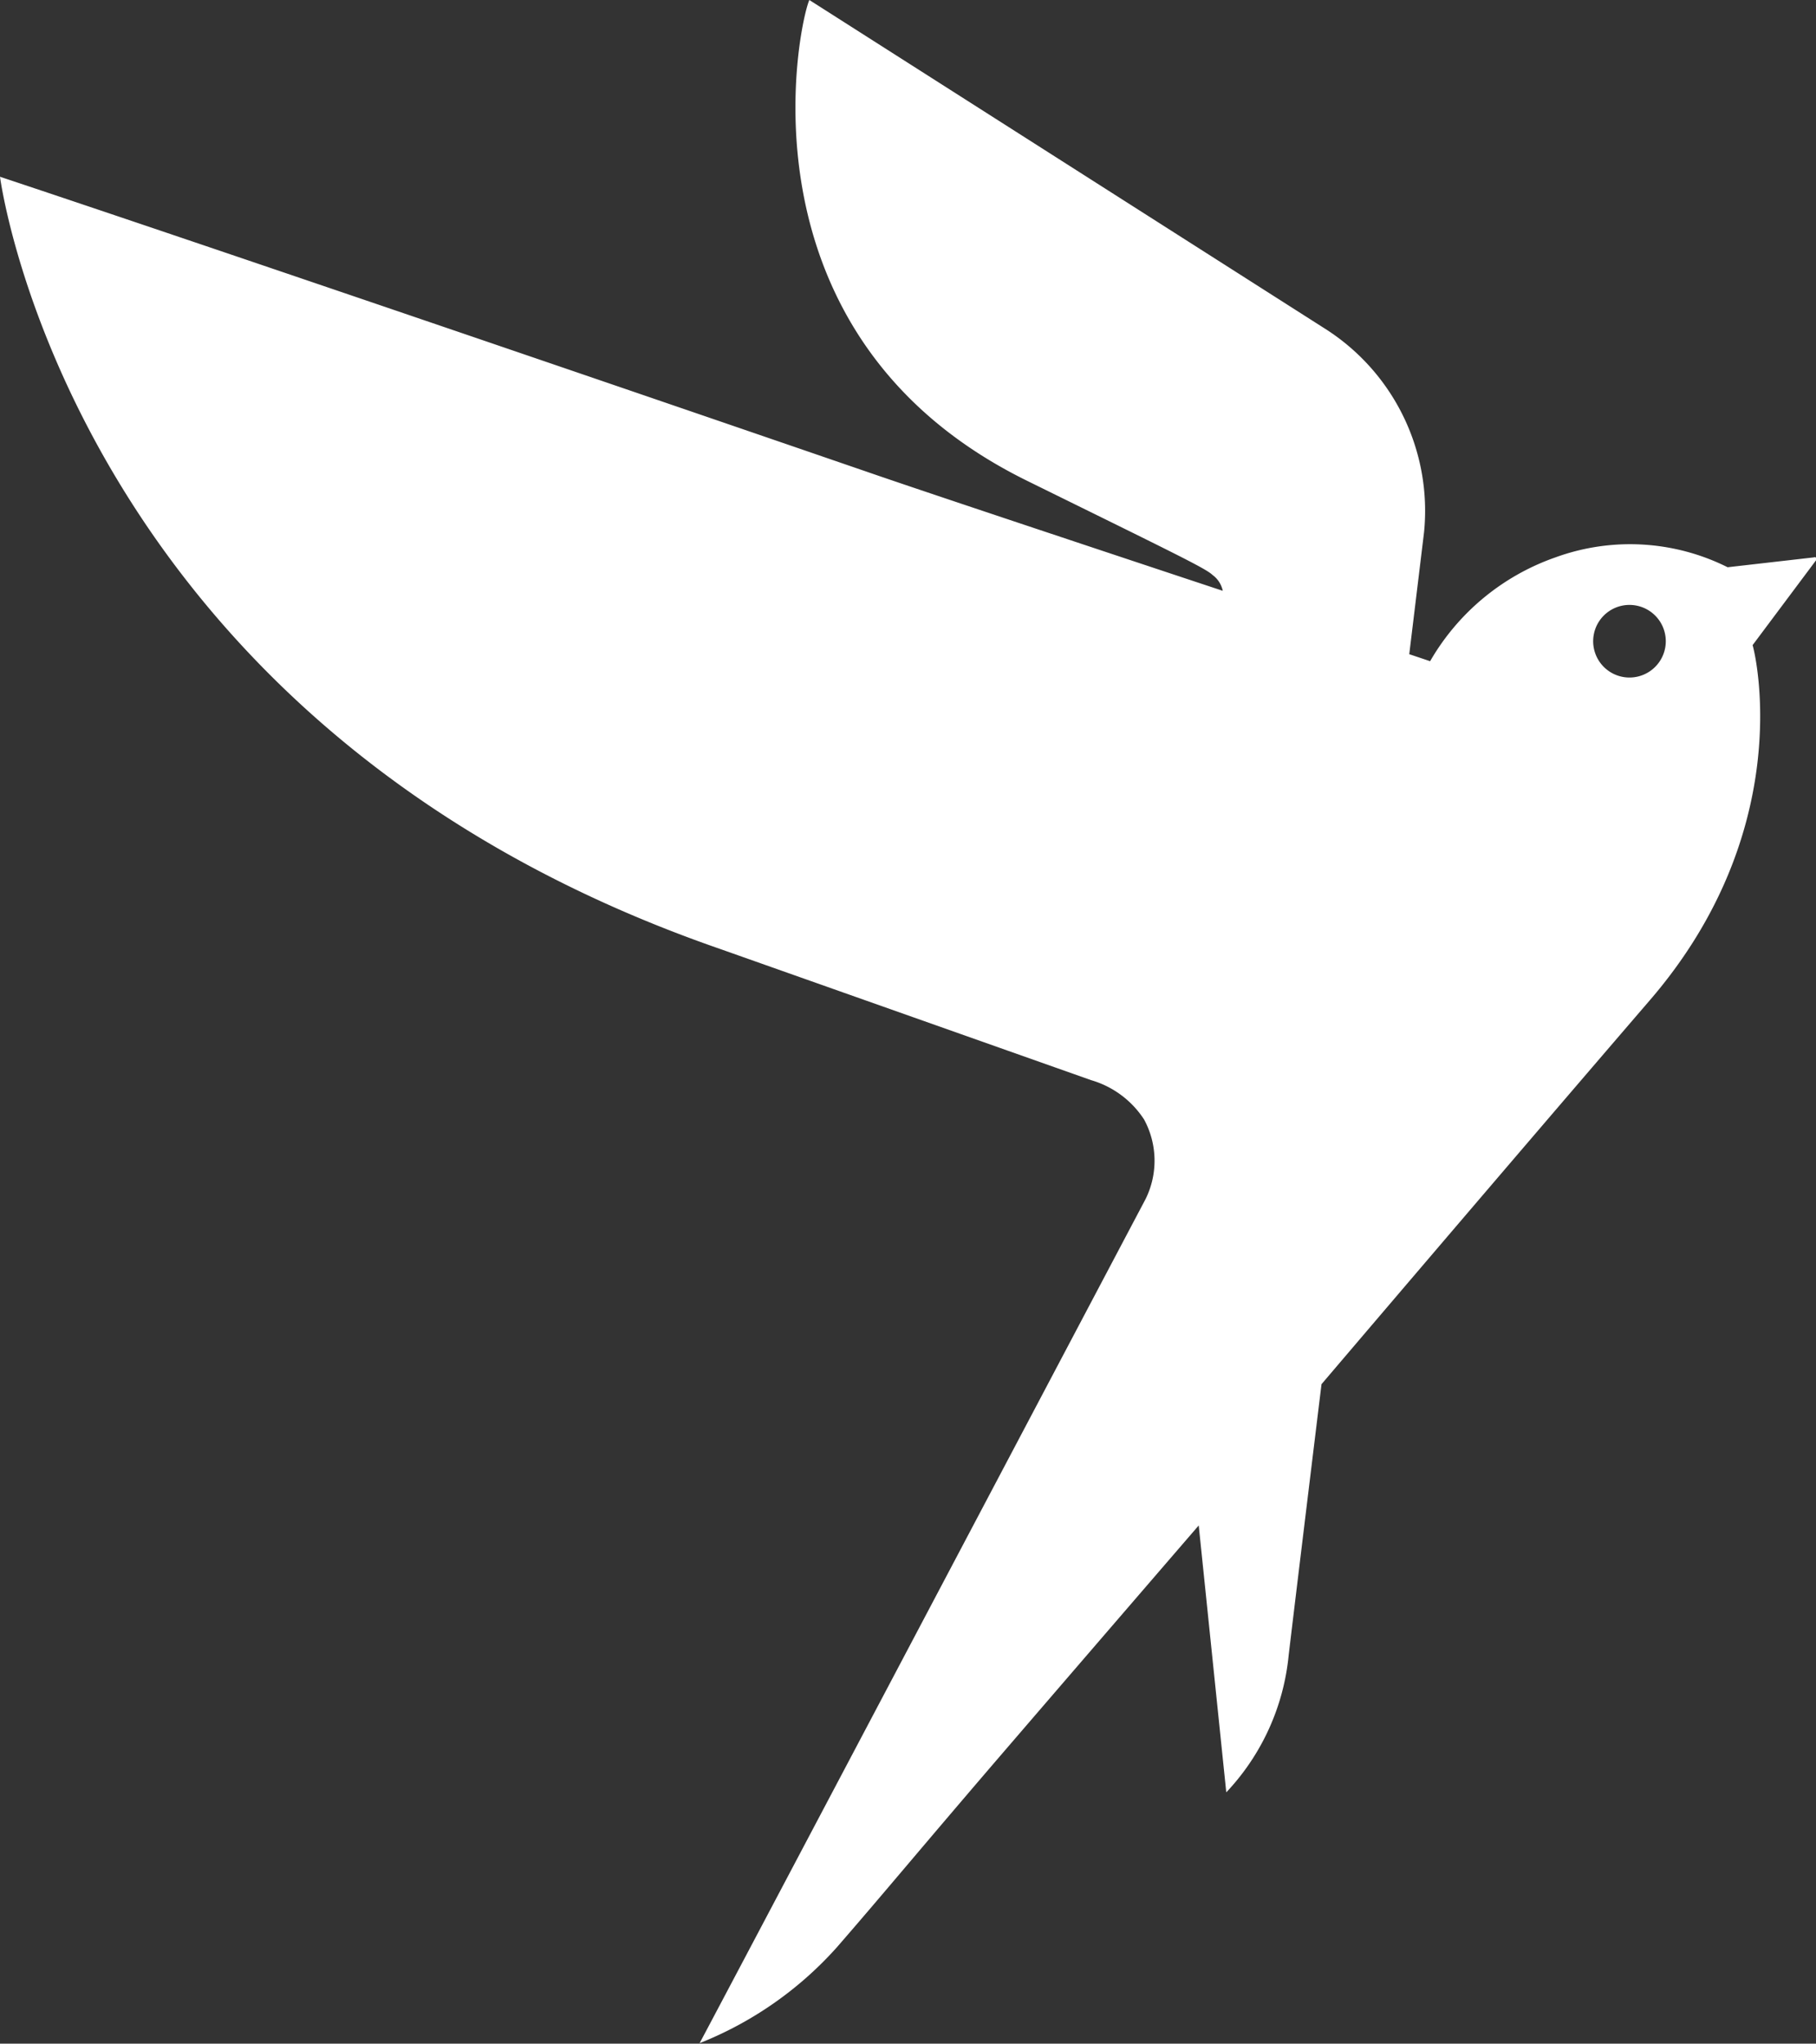 <svg xmlns="http://www.w3.org/2000/svg" viewBox="0 0 114.03 128.33"><rect x="0" y="0" width="114.03" height="128.33" fill="#333333" stroke="none"/><defs><style>.cls-1{fill:#fff;}</style></defs><g id="Layer_2" data-name="Layer 2"><g id="Layer_1-2" data-name="Layer 1"><g id="Group_6785" data-name="Group 6785"><path id="Path_17056" data-name="Path 17056" class="cls-1" d="M114,35a.1.1,0,0,0-.1,0l-5.42.62A13.69,13.69,0,0,0,97.67,35a14.67,14.67,0,0,0-7.87,6.52l-1.31-.44.93-7.67a13.55,13.55,0,0,0-6.11-12.7L50.82,0C50.13,1.56,46,21.08,64.47,30.18c9.18,4.52,11.26,5.52,11.66,5.92a1.65,1.65,0,0,1,.65,1S59.68,31.43,55,29.82C39.62,24.53,12.74,15.34,0,11.1c0,0,4.44,34.35,45.19,48.48l23.33,8.25a5.94,5.94,0,0,1,3.32,2.47,5.43,5.43,0,0,1,.09,5c-6,11.36-26.86,50.88-28,53a22.86,22.86,0,0,0,8.6-6c2.81-3.23,5-5.89,10-11.72,6.14-7.14,12.74-14.79,12.74-14.79L77,112.55a14.6,14.6,0,0,0,3.92-8.63c.52-4.38,2.06-17,2.06-17S94.1,73.85,103.57,62.84c9.14-10.58,6.74-21.43,6.48-22.33l4-5.35A.11.11,0,0,0,114,35Zm-10.37,7.13a2.28,2.28,0,1,1,.55-3.18,2.28,2.28,0,0,1-.55,3.18Z"/></g></g></g></svg>